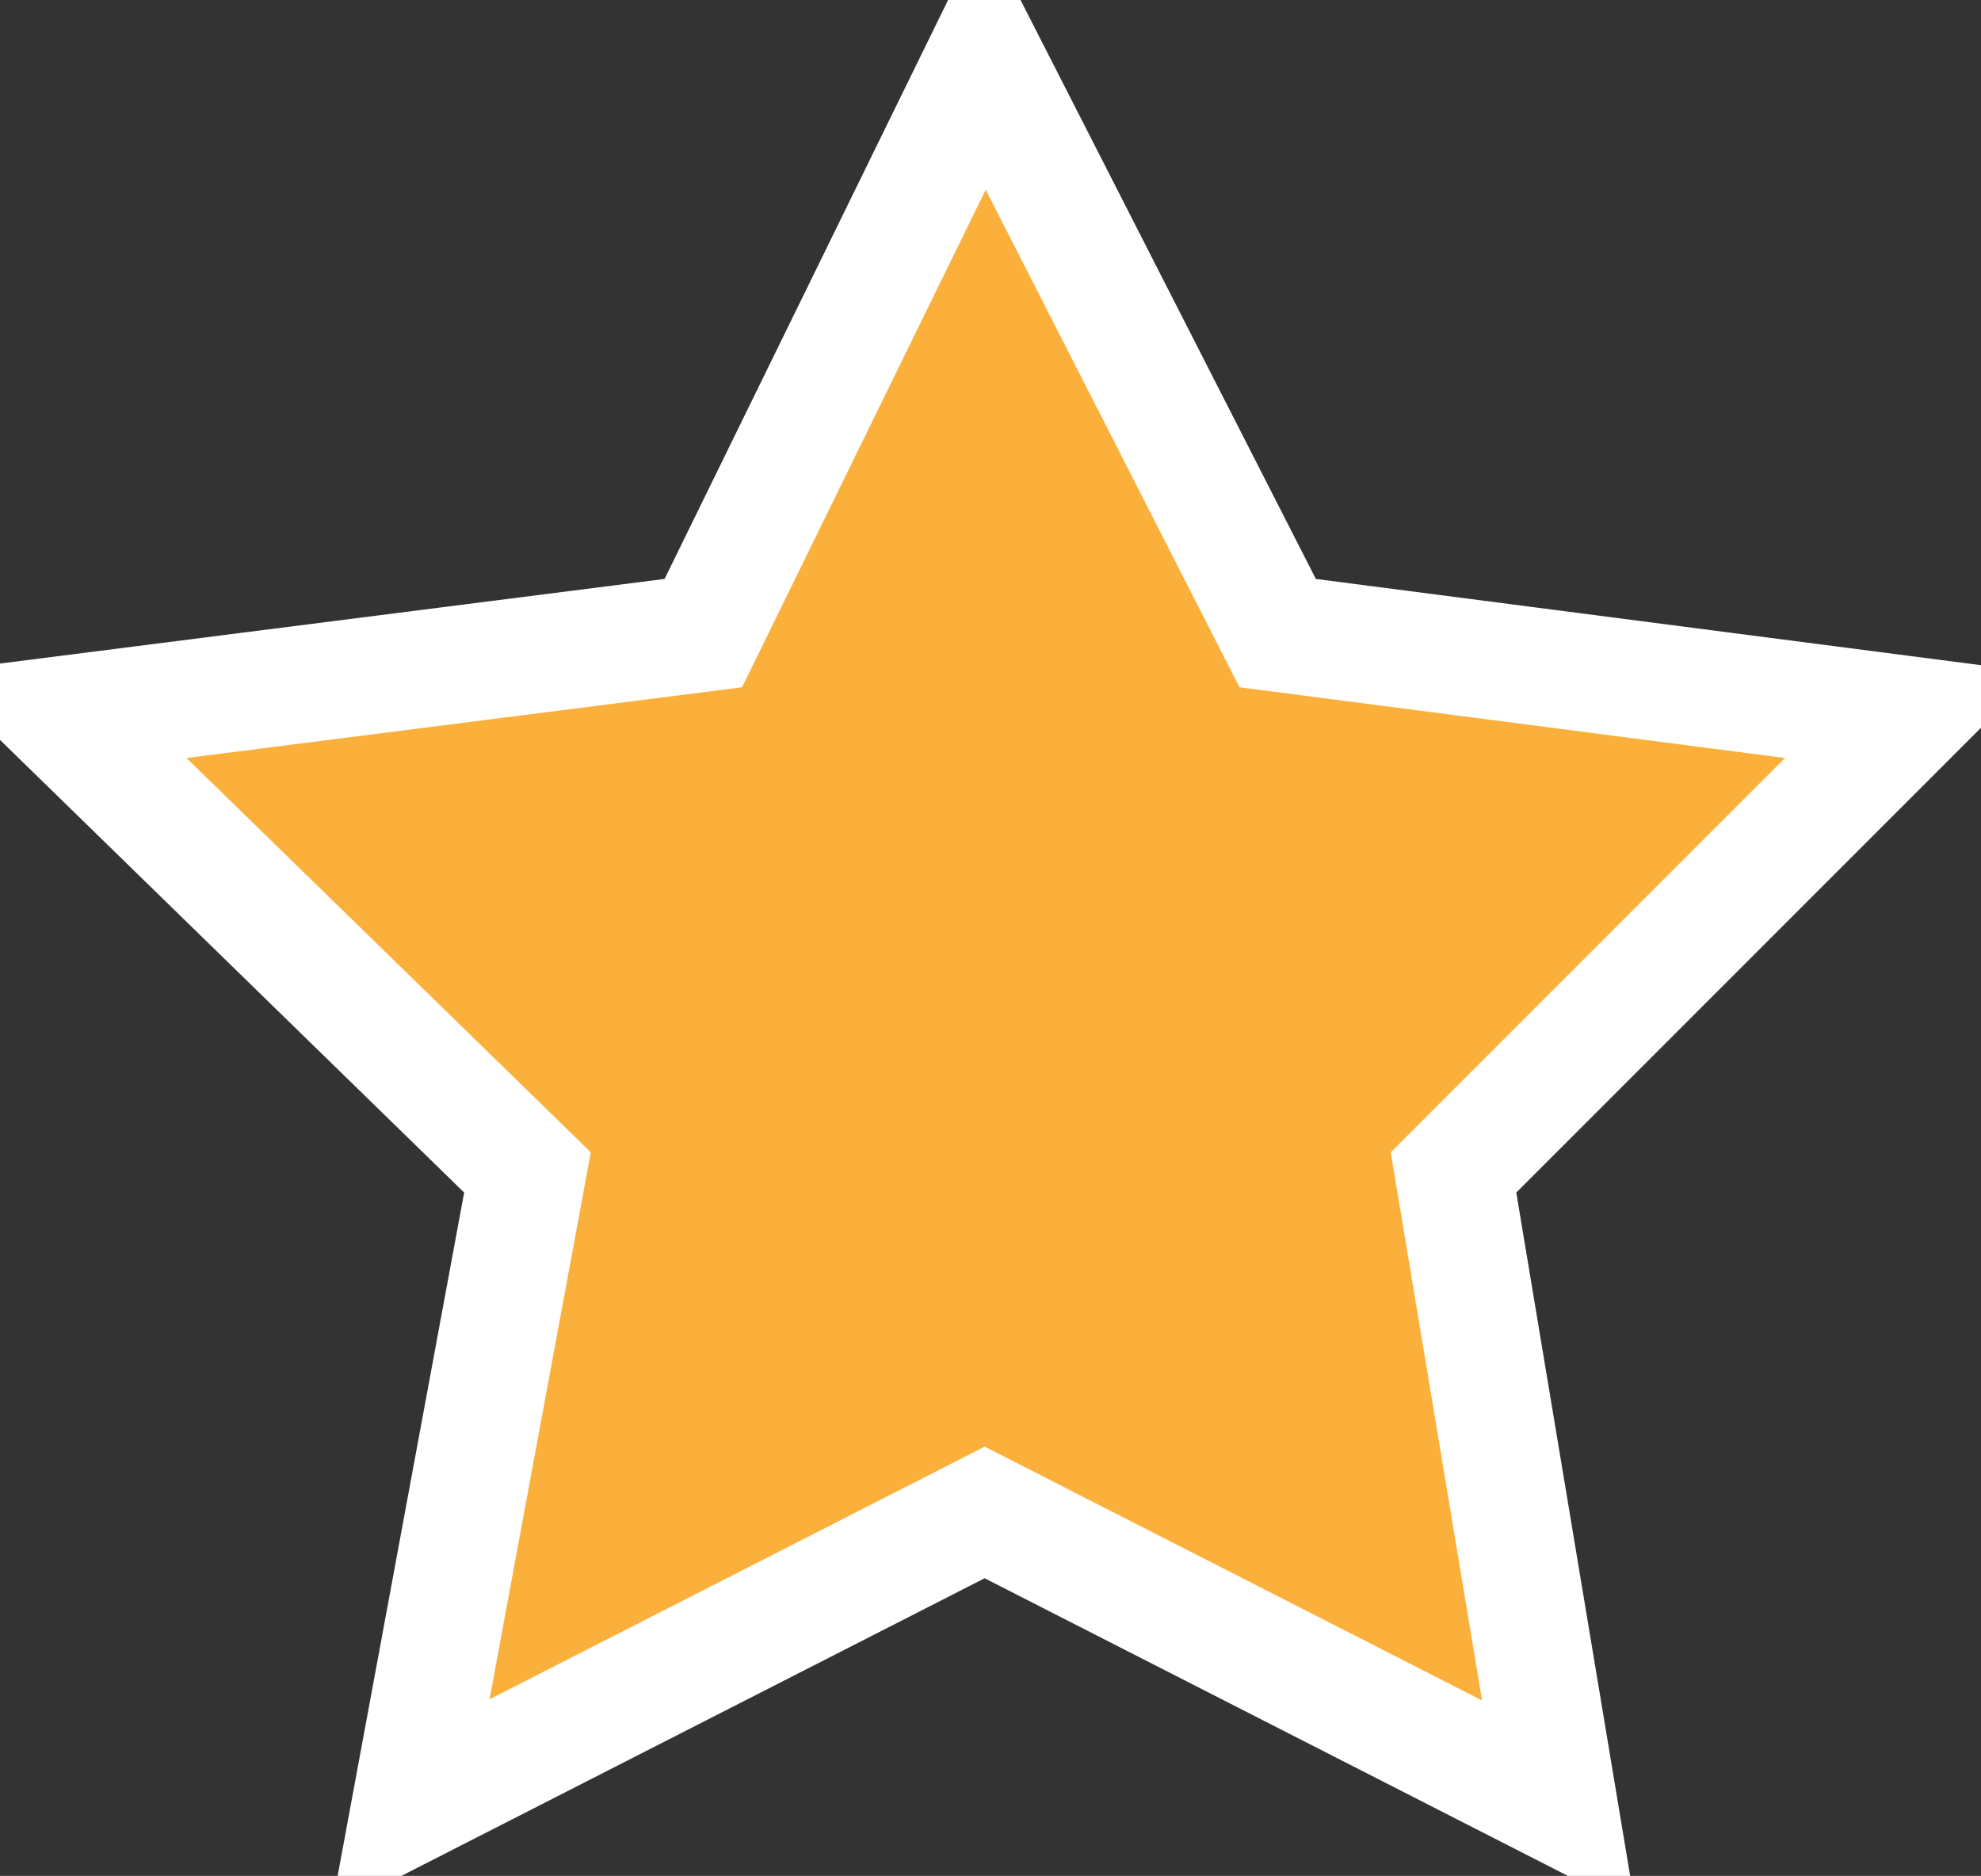<?xml version="1.0" encoding="utf-8"?>
<!-- Generator: Adobe Illustrator 20.1.0, SVG Export Plug-In . SVG Version: 6.00 Build 0)  -->
<svg version="1.1" id="Layer_1" xmlns="http://www.w3.org/2000/svg" xmlns:xlink="http://www.w3.org/1999/xlink" x="0px" y="0px"
	 viewBox="0 0 16.9 16" style="enable-background:new 0 0 16.9 16;" xml:space="preserve">
<rect x="0" y="0" width="16.9" height="16" fill="#333333" stroke="none"/>
<style type="text/css">
	.st0{fill:#FBB03B;stroke: #FFFFFF;}
</style>
<title>star</title>
<polygon class="st0" points="8.4,0.5 10.9,5.4 16.3,6.1 12.4,10 13.3,15.4 8.4,12.9 3.5,15.4 4.5,10 0.5,6.1 6,5.4 "/>
</svg>
